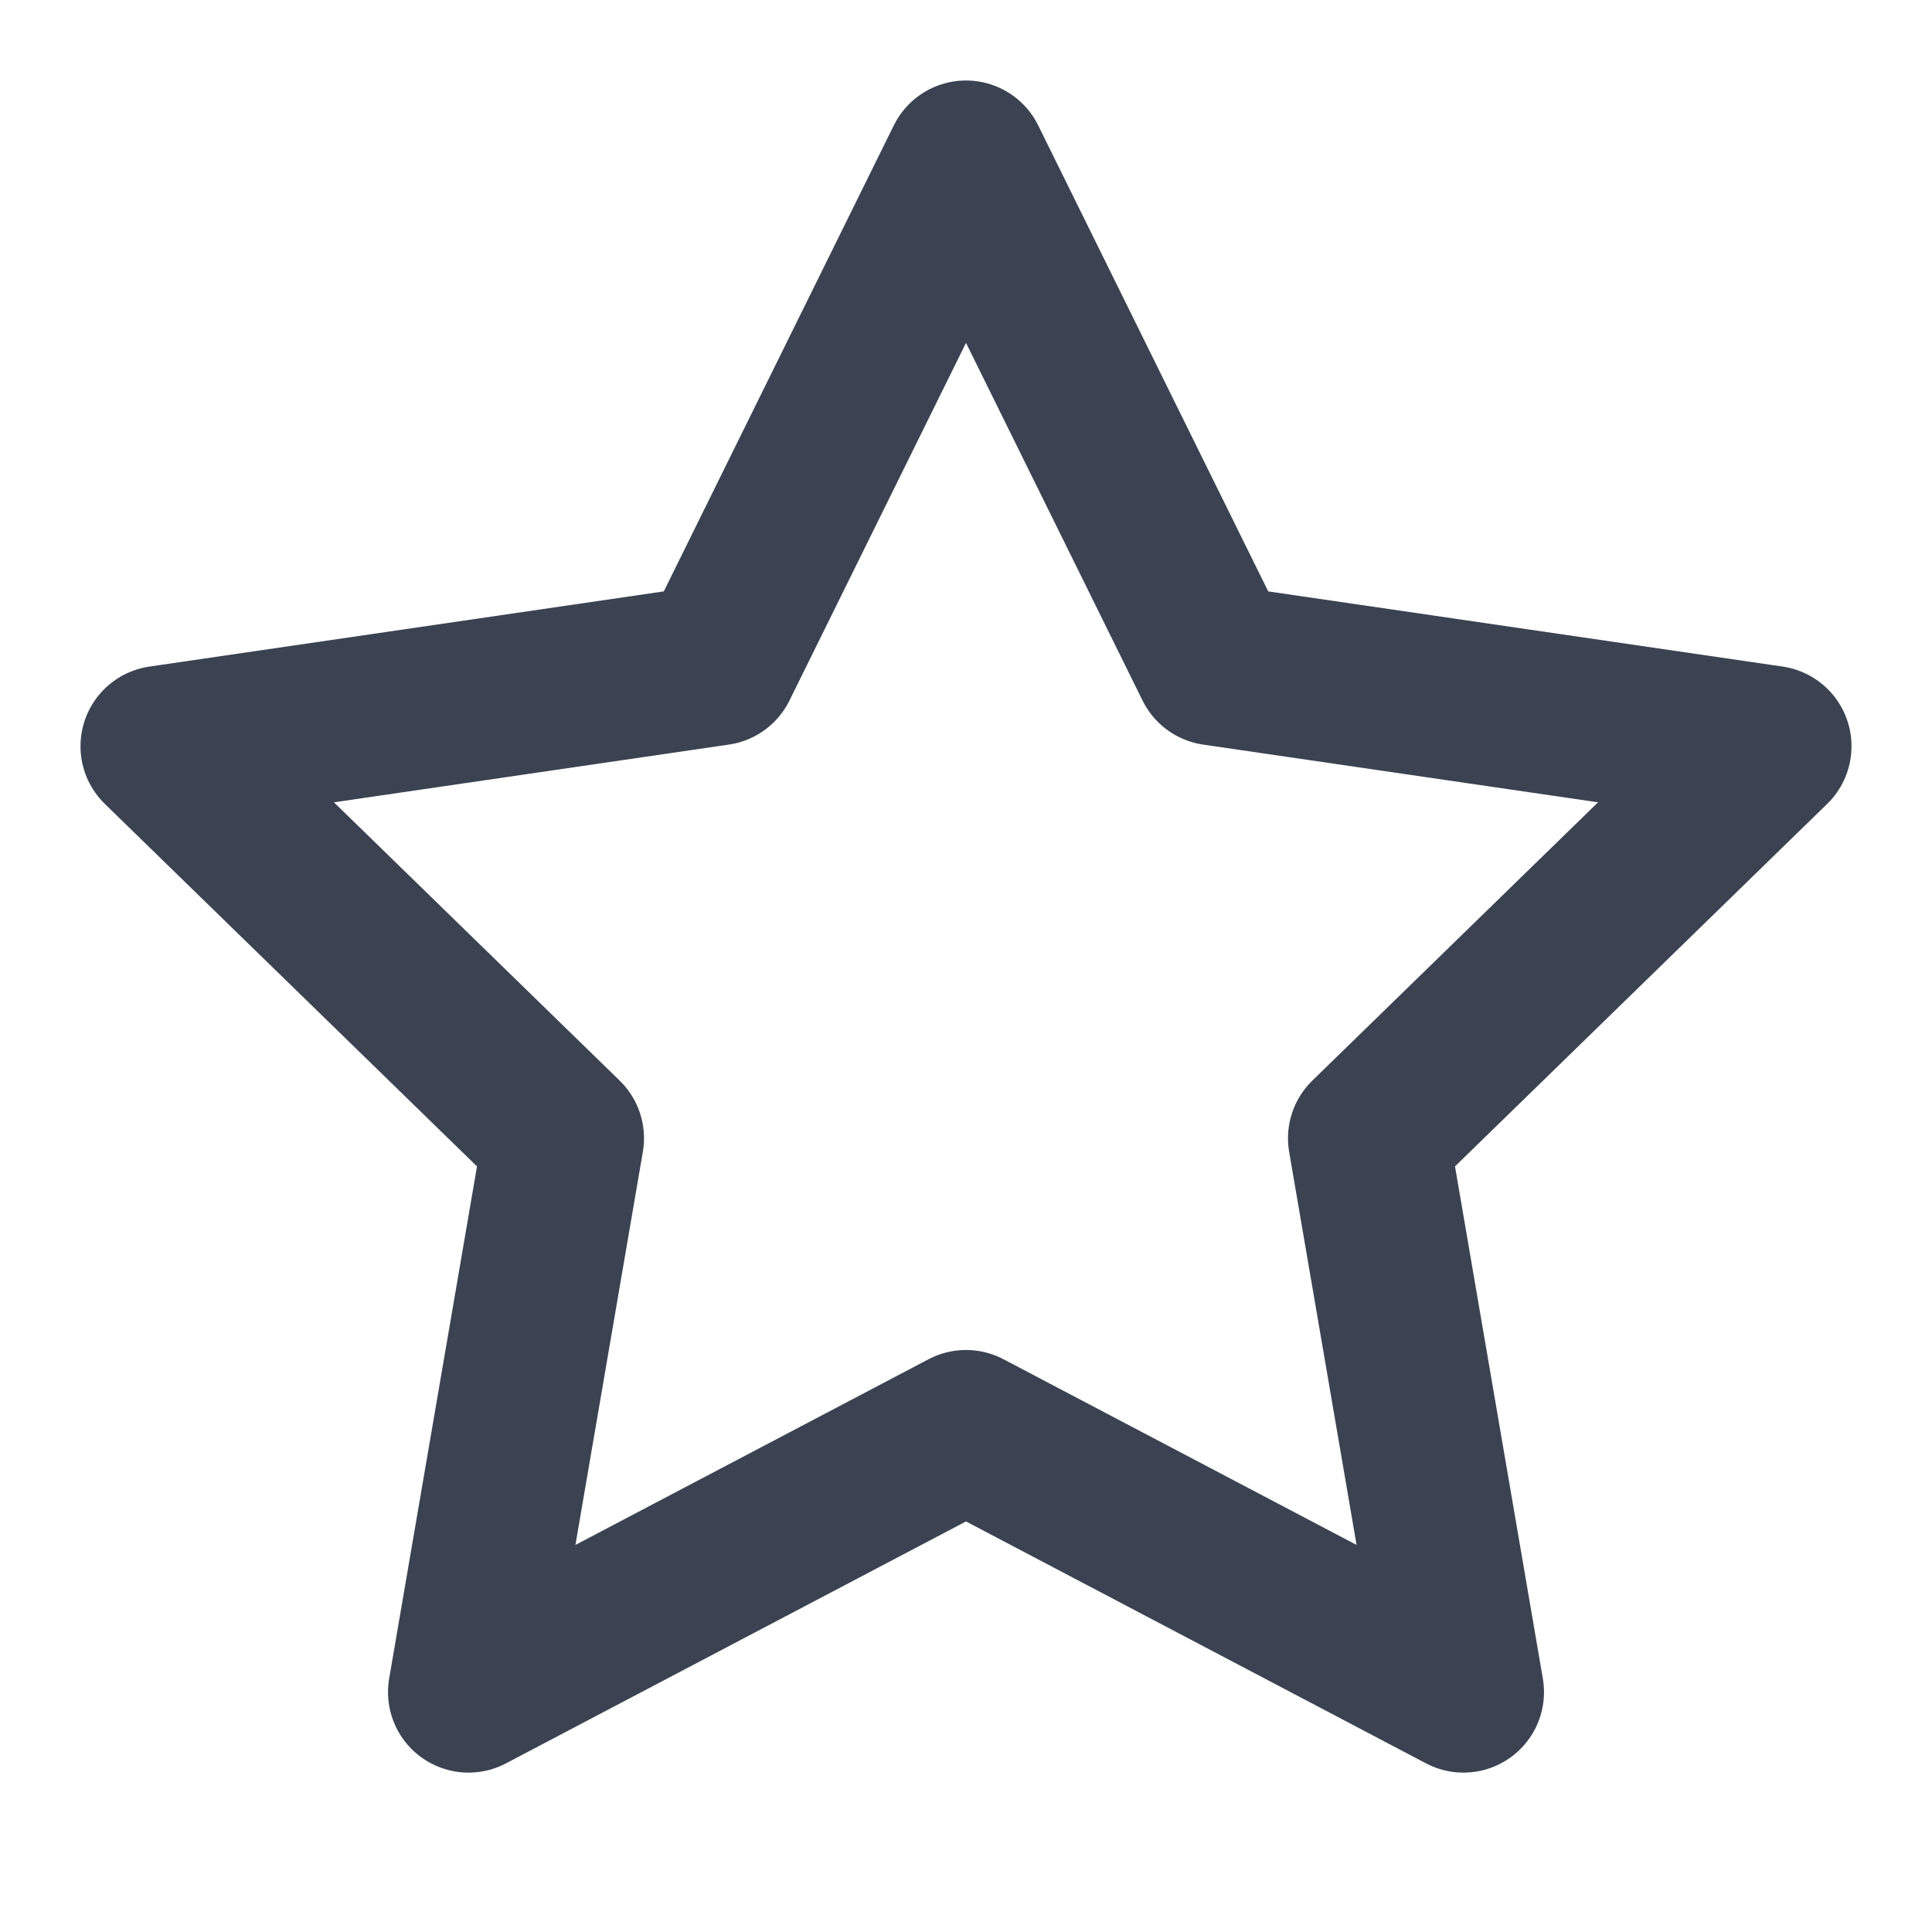 <svg xmlns="http://www.w3.org/2000/svg" width="24" height="24" viewBox="0 0 24 24" fill="none" stroke="#3b4252" stroke-width="2" stroke-linecap="round" stroke-linejoin="round" class="feather feather-star"><polygon points="12 2 15.09 8.26 22 9.27 17 14.14 18.18 21.02 12 17.77 5.82 21.02 7 14.14 2 9.27 8.91 8.26 12 2"></polygon></svg>